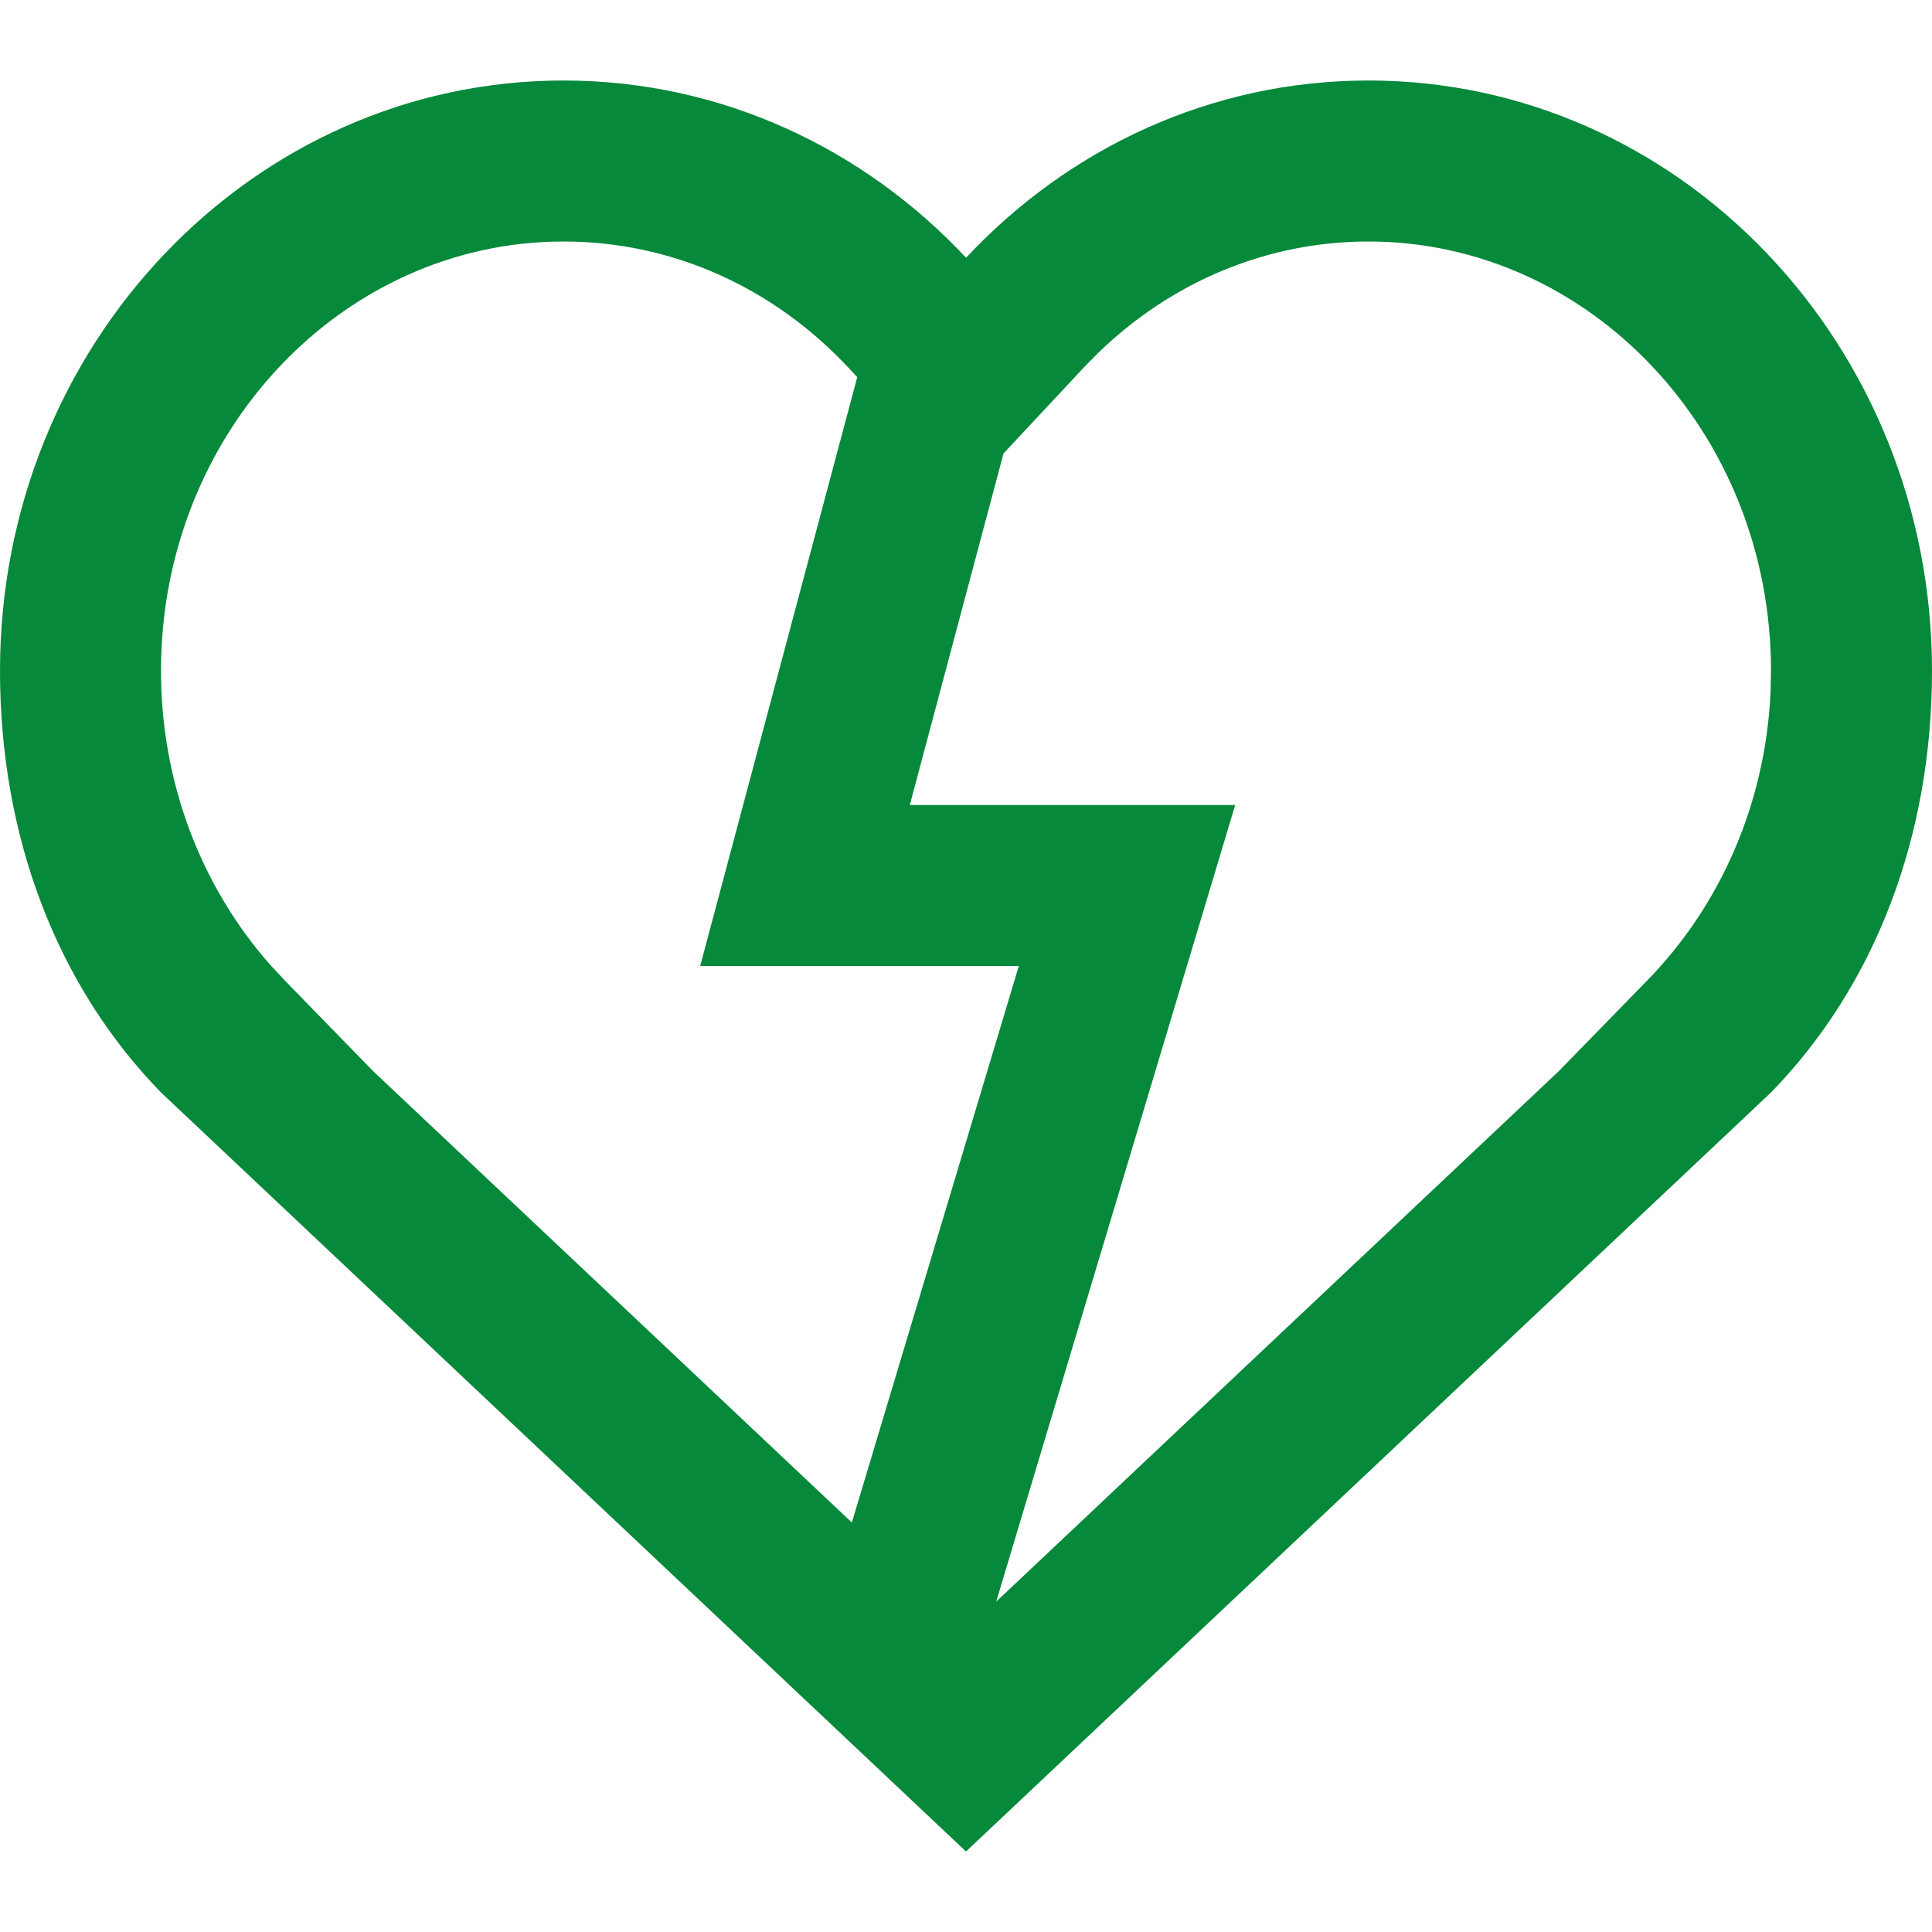 <svg id="HeartBrokenGreen" width="24" height="24" viewBox="0 0 24 24" fill="none" xmlns="http://www.w3.org/2000/svg">
<path fill-rule="evenodd" clip-rule="evenodd" d="M24 8.333C24 4.283 20.866 1 17 1C15.041 1 13.27 1.843 12.001 3.202C10.73 1.843 8.959 1 7 1C3.134 1 0 4.283 0 8.333C0 10.386 0.702 12.24 2 13.571L12 23L22 13.571C23.297 12.24 24 10.386 24 8.333ZM13.641 4.385C14.555 3.498 15.74 3 17 3C19.74 3 22 5.368 22 8.333L21.994 8.609C21.928 9.978 21.378 11.241 20.465 12.177L19.362 13.308L12.375 19.896L15.344 10H11.302L12.466 5.633L13.462 4.567L13.641 4.385ZM10.649 4.685L10.54 4.568C9.603 3.566 8.344 3 7 3C4.26 3 2 5.368 2 8.333C2 9.716 2.494 11.007 3.357 11.986L3.535 12.177L4.637 13.308L10.582 18.913L12.656 12H8.698L10.649 4.685Z" fill="#06893A"/>
</svg>
